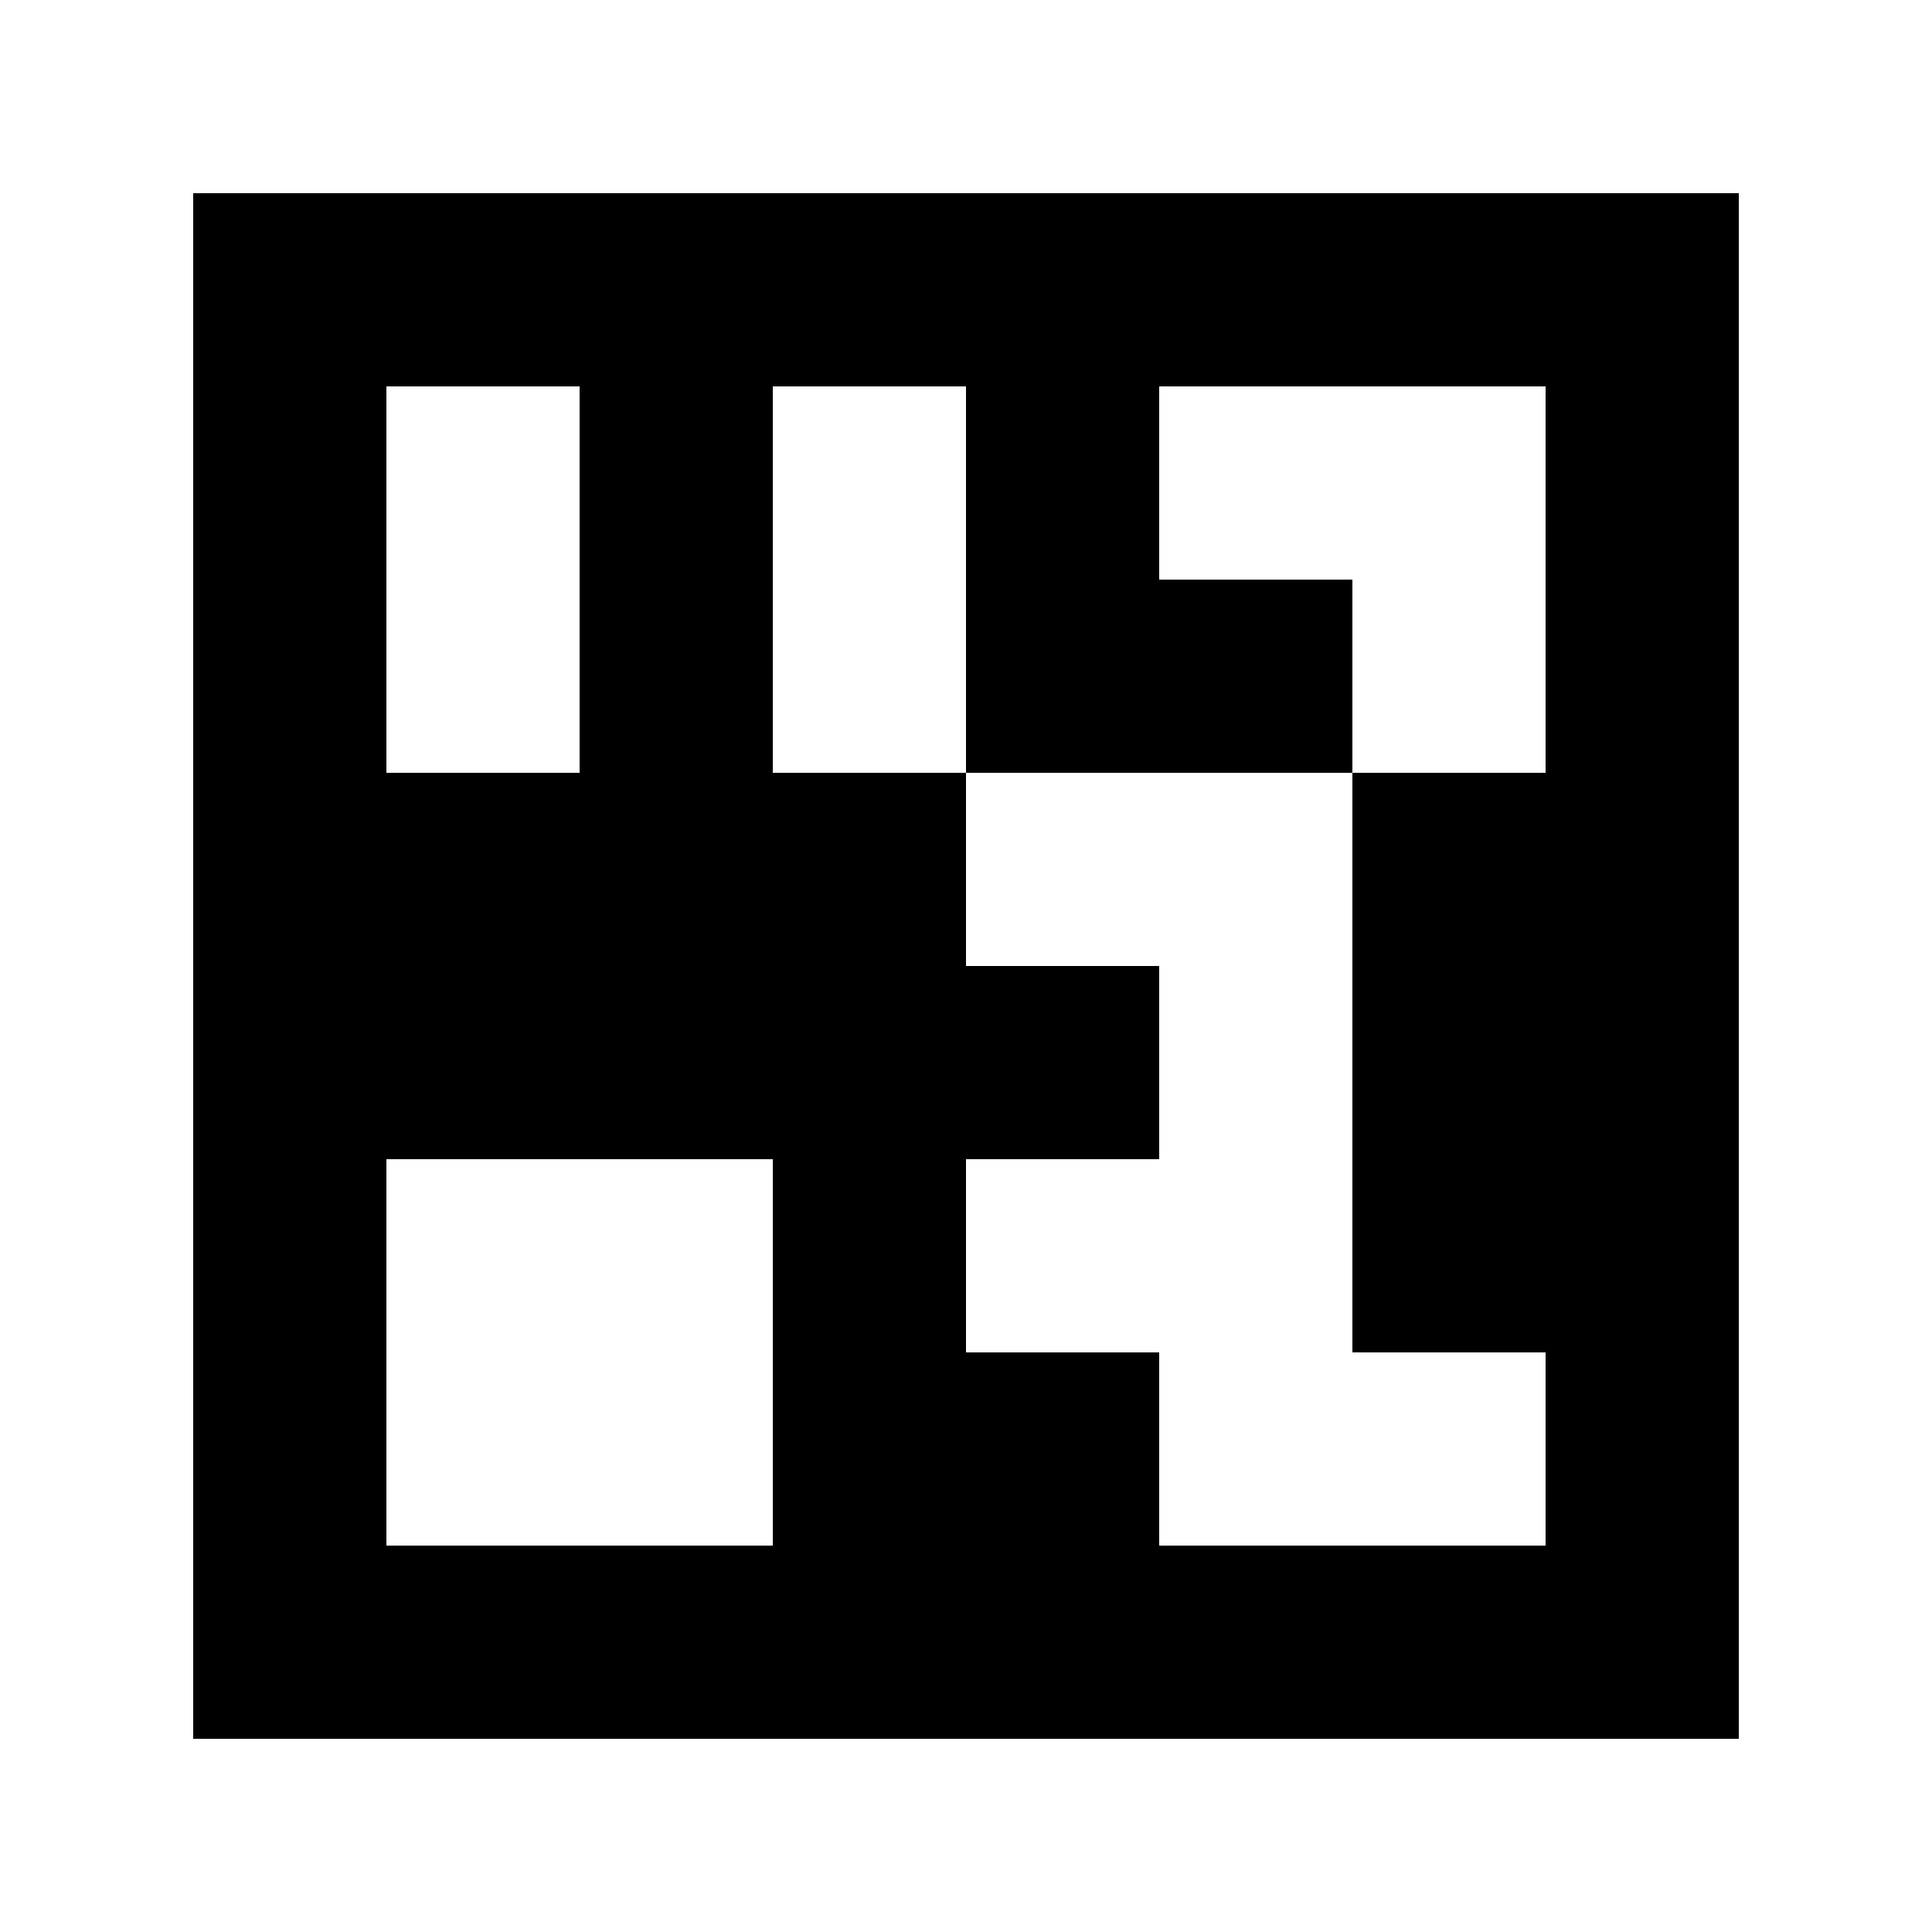 <?xml version="1.0" standalone="yes"?>
<svg xmlns="http://www.w3.org/2000/svg" width="100" height="100">
<path style="fill:#ffffff; stroke:none;" d="M0 0L0 100L100 100L100 0L0 0z"/>
<path style="fill:#000000; stroke:none;" d="M10 10L10 90L90 90L90 10L10 10z"/>
<path style="fill:#ffffff; stroke:none;" d="M20 20L20 40L30 40L30 20L20 20M40 20L40 40L50 40L50 50L60 50L60 60L50 60L50 70L60 70L60 80L80 80L80 70L70 70L70 40L80 40L80 20L60 20L60 30L70 30L70 40L50 40L50 20L40 20M20 60L20 80L40 80L40 60L20 60z"/>
</svg>
